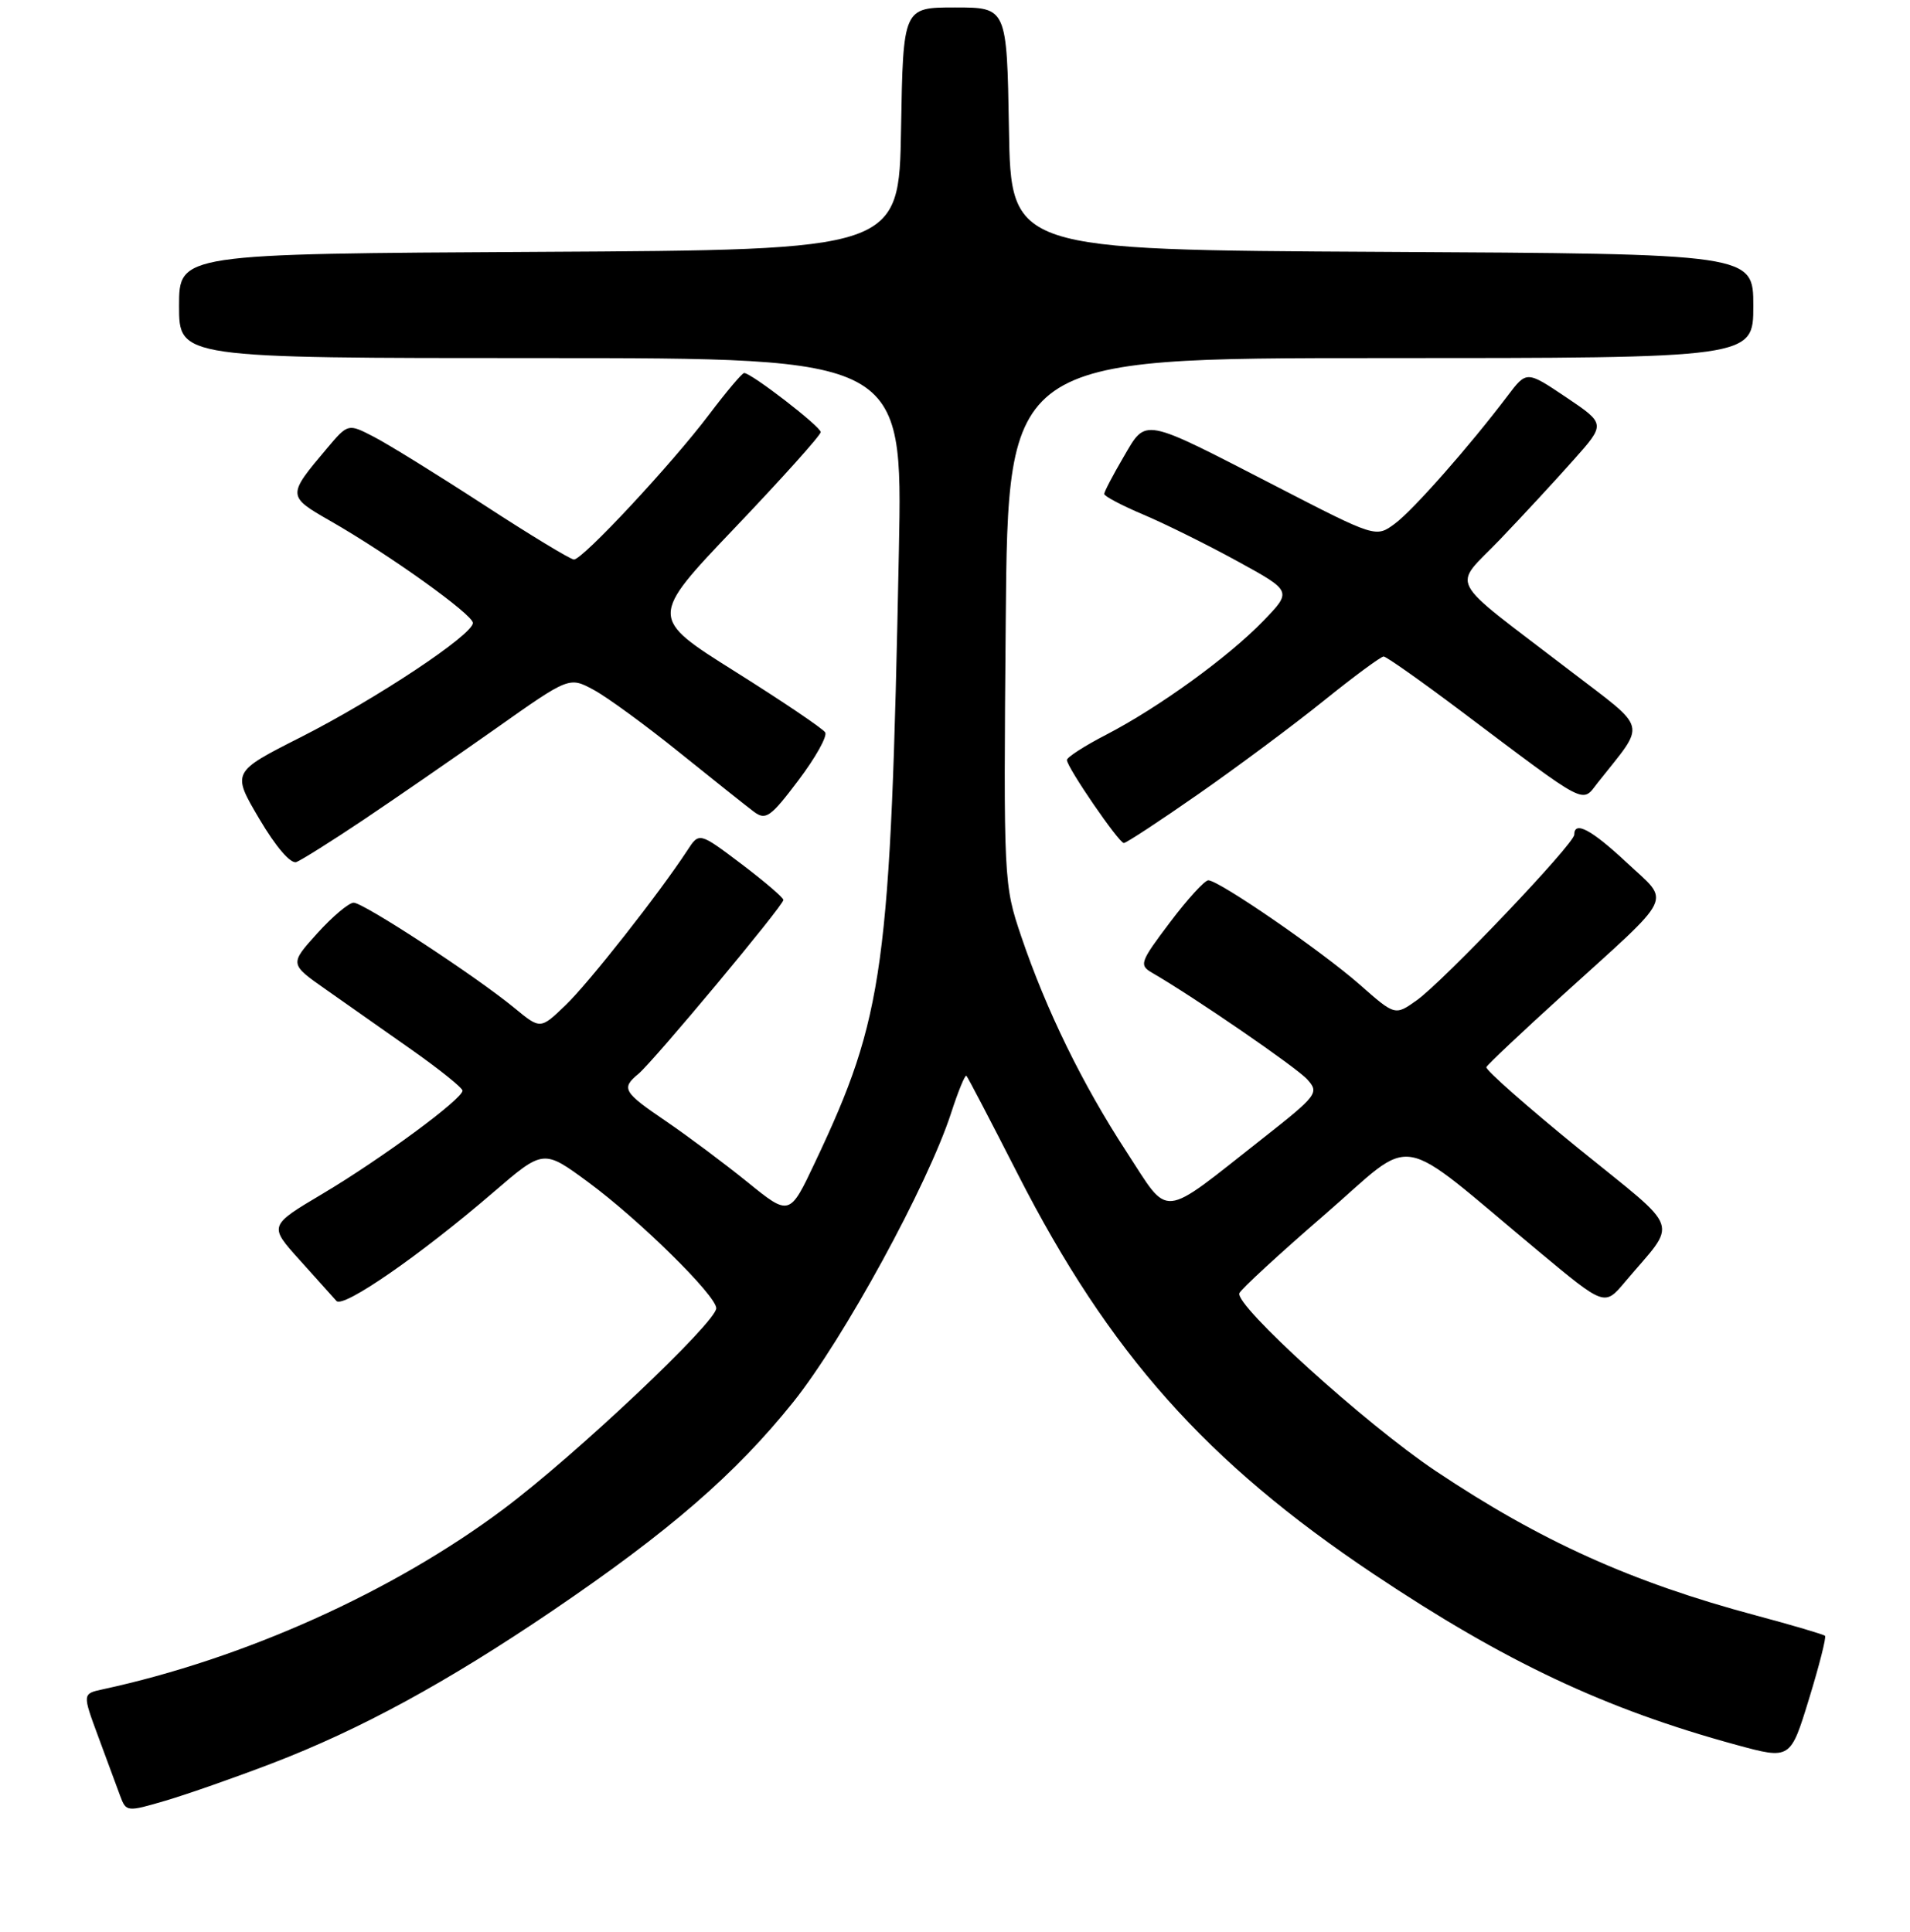 <?xml version="1.0" encoding="UTF-8" standalone="no"?>
<!DOCTYPE svg PUBLIC "-//W3C//DTD SVG 1.1//EN" "http://www.w3.org/Graphics/SVG/1.1/DTD/svg11.dtd" >
<svg xmlns="http://www.w3.org/2000/svg" xmlns:xlink="http://www.w3.org/1999/xlink" version="1.1" viewBox="0 0 256 259">
 <g >
 <path fill="currentColor"
d=" M 36.50 236.35 C 48.28 231.83 59.85 225.53 74.00 215.94 C 89.68 205.30 98.60 197.57 106.34 187.91 C 113.07 179.49 124.36 158.81 127.48 149.19 C 128.43 146.26 129.35 144.02 129.53 144.20 C 129.71 144.37 132.81 150.32 136.43 157.41 C 148.68 181.39 161.67 195.99 184.11 210.99 C 201.73 222.77 215.17 229.10 232.73 233.89 C 239.97 235.86 239.97 235.86 242.46 227.74 C 243.83 223.28 244.80 219.46 244.61 219.27 C 244.41 219.08 240.25 217.85 235.36 216.54 C 218.70 212.09 206.45 206.56 192.42 197.17 C 183.03 190.89 165.47 174.97 166.12 173.34 C 166.33 172.81 171.46 168.08 177.53 162.83 C 190.04 152.01 186.62 151.42 206.28 167.78 C 215.06 175.09 215.06 175.09 217.78 171.86 C 224.94 163.36 225.65 165.38 211.50 153.89 C 204.60 148.27 199.07 143.39 199.22 143.04 C 199.37 142.70 204.00 138.33 209.50 133.34 C 224.69 119.56 223.93 121.14 218.06 115.65 C 213.30 111.20 211.00 109.97 211.00 111.89 C 211.00 113.11 193.48 131.52 189.89 134.08 C 186.98 136.15 186.98 136.15 182.25 131.98 C 177.10 127.46 163.38 118.00 161.95 118.00 C 161.46 118.00 159.14 120.54 156.80 123.65 C 152.79 128.96 152.65 129.37 154.43 130.40 C 160.09 133.68 173.74 143.06 175.21 144.68 C 176.84 146.48 176.59 146.81 169.21 152.62 C 155.32 163.55 156.87 163.40 150.98 154.38 C 145.07 145.32 140.23 135.41 136.87 125.50 C 134.53 118.58 134.50 118.09 134.80 83.25 C 135.10 48.00 135.10 48.00 185.05 48.00 C 235.00 48.00 235.00 48.00 235.00 41.01 C 235.00 34.02 235.00 34.02 185.25 33.76 C 135.50 33.50 135.50 33.50 135.23 17.25 C 134.95 1.00 134.95 1.00 128.00 1.00 C 121.05 1.00 121.05 1.00 120.77 17.25 C 120.50 33.50 120.50 33.50 72.25 33.76 C 24.00 34.02 24.00 34.02 24.00 41.01 C 24.00 48.00 24.00 48.00 72.50 48.00 C 120.99 48.00 120.99 48.00 120.48 73.75 C 119.37 129.89 118.51 136.20 109.26 155.76 C 105.83 163.03 105.83 163.03 100.17 158.44 C 97.05 155.92 92.14 152.25 89.25 150.28 C 83.53 146.40 83.23 145.88 85.56 143.95 C 87.58 142.28 105.00 121.38 105.00 120.63 C 105.00 120.32 102.46 118.15 99.36 115.80 C 93.71 111.54 93.71 111.54 92.11 114.01 C 88.37 119.73 78.93 131.74 75.80 134.74 C 72.43 137.98 72.43 137.98 68.96 135.12 C 63.79 130.86 48.73 121.00 47.40 121.00 C 46.76 121.00 44.56 122.85 42.52 125.11 C 38.81 129.22 38.81 129.22 43.66 132.62 C 46.32 134.49 51.53 138.15 55.24 140.76 C 58.94 143.37 61.98 145.81 61.99 146.19 C 62.01 147.30 51.12 155.32 43.26 160.00 C 36.02 164.30 36.02 164.30 40.17 168.90 C 42.44 171.43 44.66 173.90 45.09 174.38 C 45.99 175.41 56.35 168.23 66.11 159.83 C 72.84 154.04 72.84 154.04 78.84 158.46 C 85.67 163.49 96.00 173.66 96.00 175.36 C 96.00 177.24 77.15 195.05 67.50 202.27 C 52.68 213.37 32.71 222.35 13.77 226.44 C 11.04 227.03 11.04 227.03 13.16 232.76 C 14.33 235.92 15.65 239.49 16.10 240.71 C 16.91 242.88 17.00 242.89 22.21 241.36 C 25.12 240.50 31.55 238.25 36.50 236.35 Z  M 48.75 109.87 C 53.01 107.01 60.95 101.53 66.40 97.69 C 76.29 90.70 76.29 90.70 79.57 92.47 C 81.37 93.44 86.55 97.22 91.07 100.87 C 95.59 104.51 100.09 108.09 101.06 108.82 C 102.64 109.99 103.29 109.53 107.00 104.61 C 109.30 101.57 110.92 98.67 110.60 98.17 C 110.29 97.66 104.85 93.99 98.53 90.02 C 87.02 82.79 87.02 82.79 98.51 70.73 C 104.83 64.10 110.00 58.34 110.00 57.92 C 110.00 57.18 100.70 50.00 99.74 50.00 C 99.46 50.00 97.35 52.51 95.03 55.58 C 90.02 62.22 78.10 75.00 76.93 75.00 C 76.47 75.00 71.02 71.69 64.80 67.64 C 58.59 63.60 51.96 59.50 50.07 58.53 C 46.64 56.76 46.64 56.76 43.80 60.13 C 38.48 66.43 38.48 66.51 44.26 69.82 C 52.16 74.34 63.38 82.37 63.38 83.50 C 63.38 85.09 50.35 93.73 40.28 98.83 C 31.06 103.50 31.06 103.50 34.76 109.77 C 36.97 113.52 38.97 115.84 39.73 115.55 C 40.42 115.28 44.48 112.73 48.75 109.87 Z  M 160.62 106.44 C 165.79 102.84 173.35 97.21 177.41 93.94 C 181.47 90.67 185.09 88.00 185.45 88.00 C 185.80 88.00 190.46 91.28 195.80 95.30 C 213.07 108.29 211.95 107.71 214.15 104.91 C 220.70 96.62 221.06 98.06 210.38 89.86 C 193.54 76.94 194.64 79.02 201.05 72.31 C 204.10 69.12 208.54 64.32 210.90 61.66 C 215.21 56.82 215.21 56.82 209.91 53.25 C 204.61 49.69 204.61 49.69 202.06 53.07 C 196.90 59.88 189.43 68.36 186.96 70.19 C 184.41 72.08 184.41 72.08 170.96 65.14 C 152.87 55.82 153.69 55.97 150.57 61.29 C 149.16 63.70 148.00 65.92 148.00 66.21 C 148.00 66.51 150.36 67.76 153.25 68.98 C 156.14 70.20 161.80 73.01 165.84 75.22 C 173.17 79.24 173.17 79.24 169.34 83.21 C 164.66 88.06 155.33 94.82 148.25 98.49 C 145.36 99.98 143.00 101.51 143.00 101.87 C 143.00 102.85 149.96 113.00 150.63 113.00 C 150.95 113.00 155.45 110.05 160.62 106.44 Z "/>
</g>
</svg>